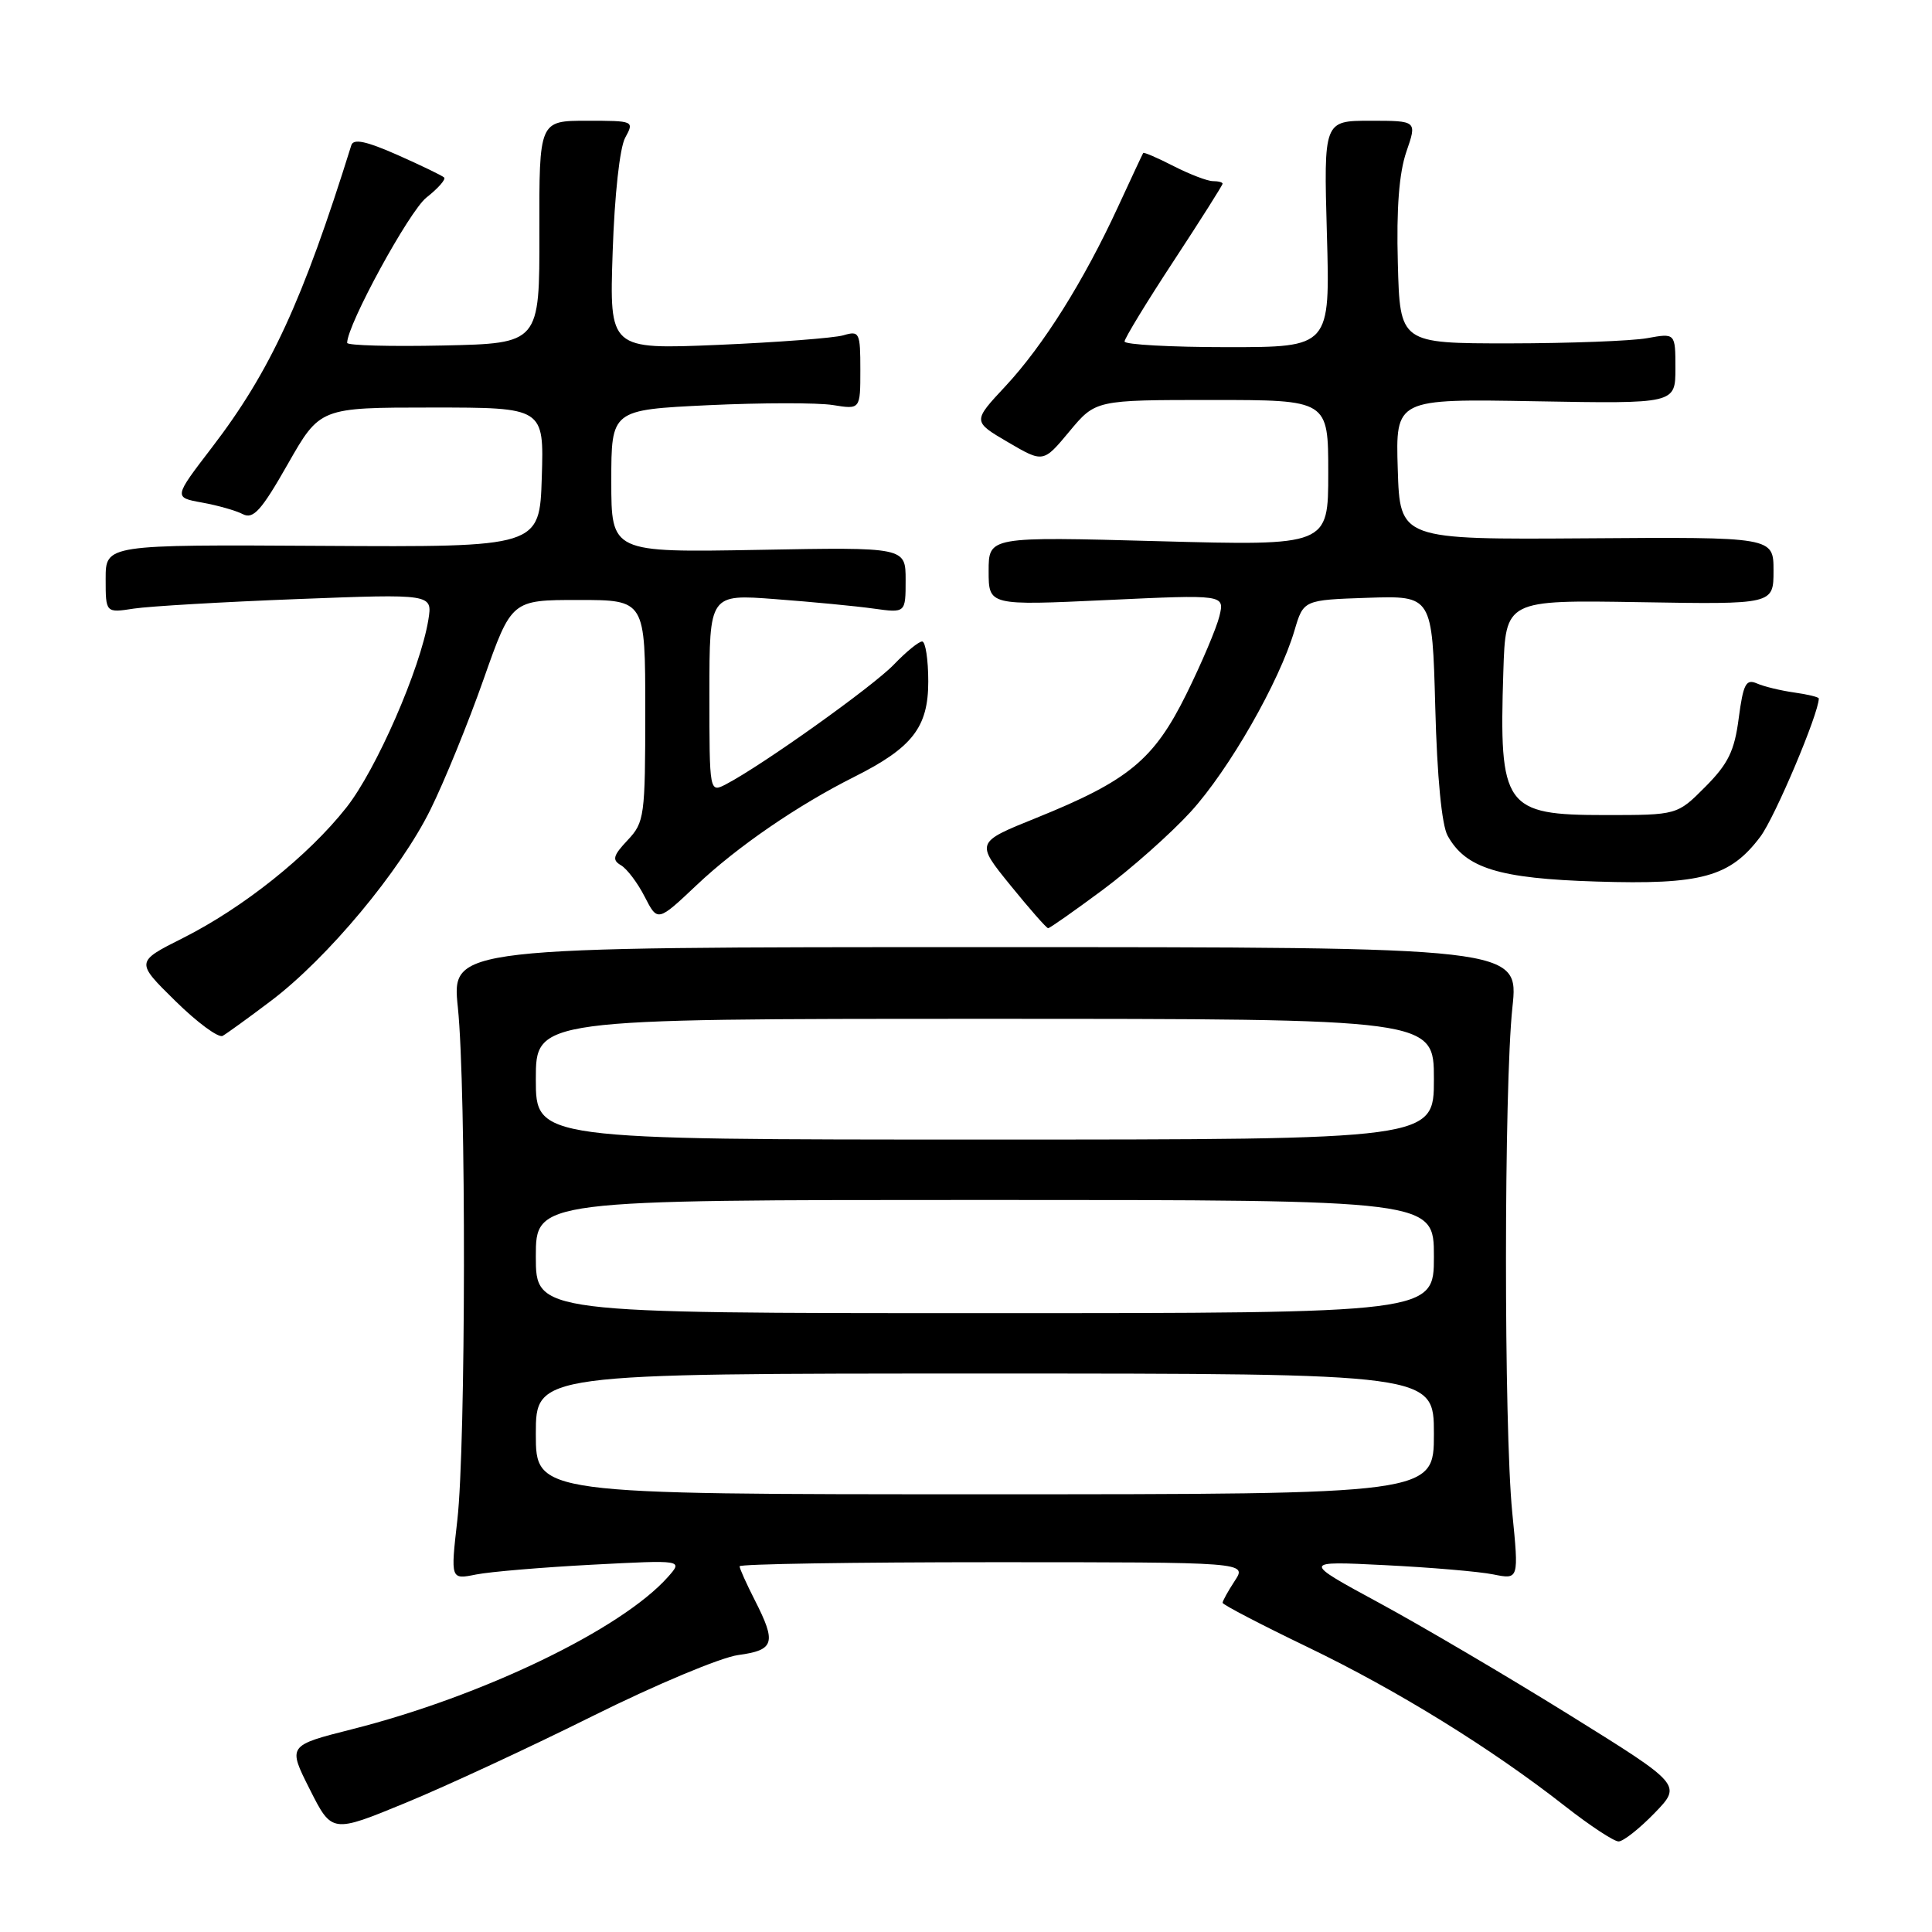 <?xml version="1.0" encoding="UTF-8" standalone="no"?>
<!DOCTYPE svg PUBLIC "-//W3C//DTD SVG 1.1//EN" "http://www.w3.org/Graphics/SVG/1.1/DTD/svg11.dtd" >
<svg xmlns="http://www.w3.org/2000/svg" xmlns:xlink="http://www.w3.org/1999/xlink" version="1.1" viewBox="0 0 256 256">
 <g >
 <path fill="currentColor"
d=" M 219.23 240.25 C 222.86 236.50 222.86 236.50 207.98 227.25 C 199.79 222.16 188.46 215.49 182.80 212.42 C 172.50 206.84 172.50 206.84 183.50 207.39 C 189.55 207.69 196.02 208.24 197.88 208.62 C 201.26 209.30 201.26 209.30 200.38 200.40 C 199.26 189.09 199.28 144.04 200.40 133.50 C 201.26 125.50 201.26 125.50 130.55 125.50 C 59.84 125.50 59.84 125.50 60.67 133.50 C 61.78 144.19 61.73 191.48 60.60 201.41 C 59.70 209.31 59.70 209.31 63.08 208.63 C 64.94 208.26 71.87 207.68 78.48 207.33 C 90.50 206.70 90.50 206.70 88.52 208.94 C 82.36 215.88 63.97 224.75 46.66 229.13 C 38.12 231.29 38.12 231.29 41.05 237.10 C 43.98 242.91 43.98 242.91 53.74 238.89 C 59.11 236.68 70.29 231.49 78.58 227.36 C 86.88 223.23 95.54 219.60 97.83 219.30 C 102.62 218.65 102.91 217.70 100.00 212.00 C 98.90 209.84 98.00 207.84 98.00 207.54 C 98.00 207.24 113.13 207.00 131.62 207.00 C 165.23 207.00 165.23 207.00 163.62 209.46 C 162.73 210.82 162.00 212.13 162.00 212.38 C 162.00 212.62 167.06 215.26 173.25 218.24 C 185.15 223.97 197.63 231.68 207.42 239.36 C 210.68 241.91 213.85 244.00 214.47 244.00 C 215.09 244.00 217.23 242.31 219.23 240.25 Z  M 35.93 132.60 C 43.40 126.95 53.04 115.39 57.04 107.27 C 58.88 103.55 62.05 95.78 64.08 90.00 C 67.78 79.50 67.78 79.50 76.64 79.50 C 85.50 79.50 85.50 79.50 85.50 94.17 C 85.50 108.17 85.39 108.96 83.17 111.32 C 81.23 113.38 81.08 113.95 82.28 114.65 C 83.08 115.12 84.50 117.00 85.43 118.83 C 87.14 122.16 87.14 122.16 92.32 117.27 C 97.68 112.20 105.71 106.69 113.19 102.94 C 120.90 99.07 123.00 96.37 123.00 90.31 C 123.00 87.39 122.63 85.00 122.19 85.00 C 121.74 85.00 120.06 86.37 118.45 88.05 C 115.67 90.95 101.09 101.35 96.25 103.89 C 94.00 105.07 94.00 105.07 94.00 91.90 C 94.00 78.72 94.00 78.72 102.75 79.39 C 107.56 79.75 113.41 80.31 115.75 80.64 C 120.00 81.23 120.00 81.23 120.00 76.86 C 120.00 72.50 120.00 72.50 100.50 72.86 C 81.00 73.21 81.00 73.21 81.00 63.76 C 81.00 54.31 81.00 54.31 93.86 53.69 C 100.93 53.36 108.35 53.35 110.36 53.67 C 114.00 54.26 114.00 54.26 114.00 49.01 C 114.00 44.04 113.88 43.80 111.75 44.43 C 110.51 44.79 103.03 45.36 95.13 45.70 C 80.75 46.30 80.75 46.30 81.18 33.40 C 81.43 25.87 82.12 19.56 82.84 18.25 C 84.06 16.02 84.00 16.00 77.76 16.00 C 71.44 16.00 71.44 16.00 71.47 30.75 C 71.50 45.50 71.50 45.50 58.75 45.78 C 51.74 45.93 46.00 45.78 46.00 45.43 C 46.00 43.04 54.22 27.98 56.50 26.18 C 58.04 24.97 59.10 23.77 58.85 23.52 C 58.60 23.27 55.82 21.93 52.67 20.53 C 48.50 18.69 46.83 18.34 46.55 19.25 C 40.09 39.94 35.81 49.21 28.06 59.32 C 23.01 65.91 23.01 65.91 26.76 66.59 C 28.82 66.96 31.26 67.65 32.18 68.13 C 33.56 68.84 34.64 67.64 38.13 61.50 C 42.40 54.00 42.40 54.00 57.24 54.00 C 72.08 54.00 72.08 54.00 71.79 63.25 C 71.50 72.50 71.50 72.50 42.75 72.33 C 14.00 72.16 14.00 72.16 14.00 76.69 C 14.00 81.22 14.00 81.22 17.75 80.64 C 19.81 80.33 29.56 79.76 39.41 79.38 C 57.31 78.69 57.31 78.69 56.76 82.12 C 55.71 88.59 49.85 102.01 45.89 107.01 C 40.84 113.41 32.22 120.28 24.23 124.30 C 17.96 127.45 17.96 127.45 23.23 132.63 C 26.12 135.48 28.95 137.56 29.50 137.26 C 30.05 136.95 32.94 134.86 35.93 132.60 Z  M 146.08 117.94 C 149.84 115.15 155.10 110.49 157.77 107.57 C 162.85 102.00 169.51 90.37 171.53 83.53 C 172.72 79.50 172.72 79.50 181.25 79.21 C 189.78 78.93 189.78 78.93 190.18 93.71 C 190.42 102.92 191.04 109.35 191.82 110.74 C 194.21 115.05 198.60 116.41 211.55 116.81 C 225.43 117.25 229.24 116.21 233.26 110.86 C 235.19 108.29 241.00 94.54 241.00 92.55 C 241.00 92.37 239.54 92.01 237.75 91.76 C 235.96 91.51 233.73 90.97 232.80 90.56 C 231.35 89.93 230.99 90.63 230.39 95.16 C 229.83 99.50 229.00 101.20 225.97 104.25 C 222.24 108.00 222.24 108.00 212.69 108.00 C 199.34 108.00 198.62 106.99 199.20 89.00 C 199.50 79.50 199.50 79.50 217.25 79.79 C 235.00 80.09 235.00 80.09 235.00 75.62 C 235.00 71.15 235.00 71.15 210.25 71.33 C 185.50 71.50 185.50 71.50 185.21 62.17 C 184.92 52.84 184.92 52.84 203.46 53.17 C 222.00 53.50 222.00 53.50 222.00 48.81 C 222.00 44.13 222.00 44.13 218.25 44.81 C 216.19 45.18 207.97 45.49 200.00 45.50 C 185.50 45.50 185.50 45.50 185.22 34.86 C 185.02 27.62 185.39 22.91 186.35 20.11 C 187.77 16.00 187.77 16.00 181.58 16.00 C 175.40 16.00 175.40 16.00 175.82 31.00 C 176.25 46.00 176.25 46.00 162.62 46.00 C 155.13 46.00 149.00 45.66 149.01 45.25 C 149.01 44.84 151.93 40.04 155.51 34.59 C 159.08 29.15 162.00 24.53 162.00 24.34 C 162.00 24.15 161.42 24.00 160.71 24.00 C 160.00 24.00 157.67 23.11 155.53 22.02 C 153.39 20.92 151.57 20.14 151.48 20.27 C 151.40 20.39 149.90 23.60 148.15 27.39 C 143.61 37.23 138.25 45.78 133.23 51.17 C 128.87 55.84 128.87 55.84 133.56 58.59 C 138.24 61.33 138.24 61.33 141.70 57.17 C 145.17 53.00 145.17 53.00 160.58 53.00 C 176.00 53.00 176.00 53.00 176.00 62.66 C 176.00 72.32 176.00 72.32 153.50 71.71 C 131.00 71.10 131.00 71.10 131.00 75.67 C 131.00 80.24 131.00 80.24 146.64 79.51 C 162.27 78.78 162.27 78.78 161.58 81.64 C 161.20 83.21 159.23 87.86 157.20 91.97 C 152.89 100.68 149.54 103.44 137.31 108.38 C 129.27 111.62 129.27 111.62 133.88 117.30 C 136.42 120.43 138.67 122.99 138.88 122.99 C 139.09 123.00 142.33 120.72 146.08 117.94 Z  M 71.00 190.00 C 71.00 182.00 71.00 182.00 130.50 182.00 C 190.00 182.00 190.00 182.00 190.00 190.00 C 190.00 198.00 190.00 198.00 130.50 198.00 C 71.00 198.00 71.00 198.00 71.00 190.00 Z  M 71.00 166.50 C 71.00 159.00 71.00 159.00 130.50 159.00 C 190.00 159.00 190.00 159.00 190.00 166.50 C 190.00 174.00 190.00 174.00 130.50 174.00 C 71.00 174.00 71.00 174.00 71.00 166.50 Z  M 71.00 143.00 C 71.00 135.00 71.00 135.00 130.50 135.00 C 190.00 135.00 190.00 135.00 190.00 143.00 C 190.00 151.00 190.00 151.00 130.50 151.00 C 71.00 151.00 71.00 151.00 71.00 143.00 Z "/>
</g>
</svg>